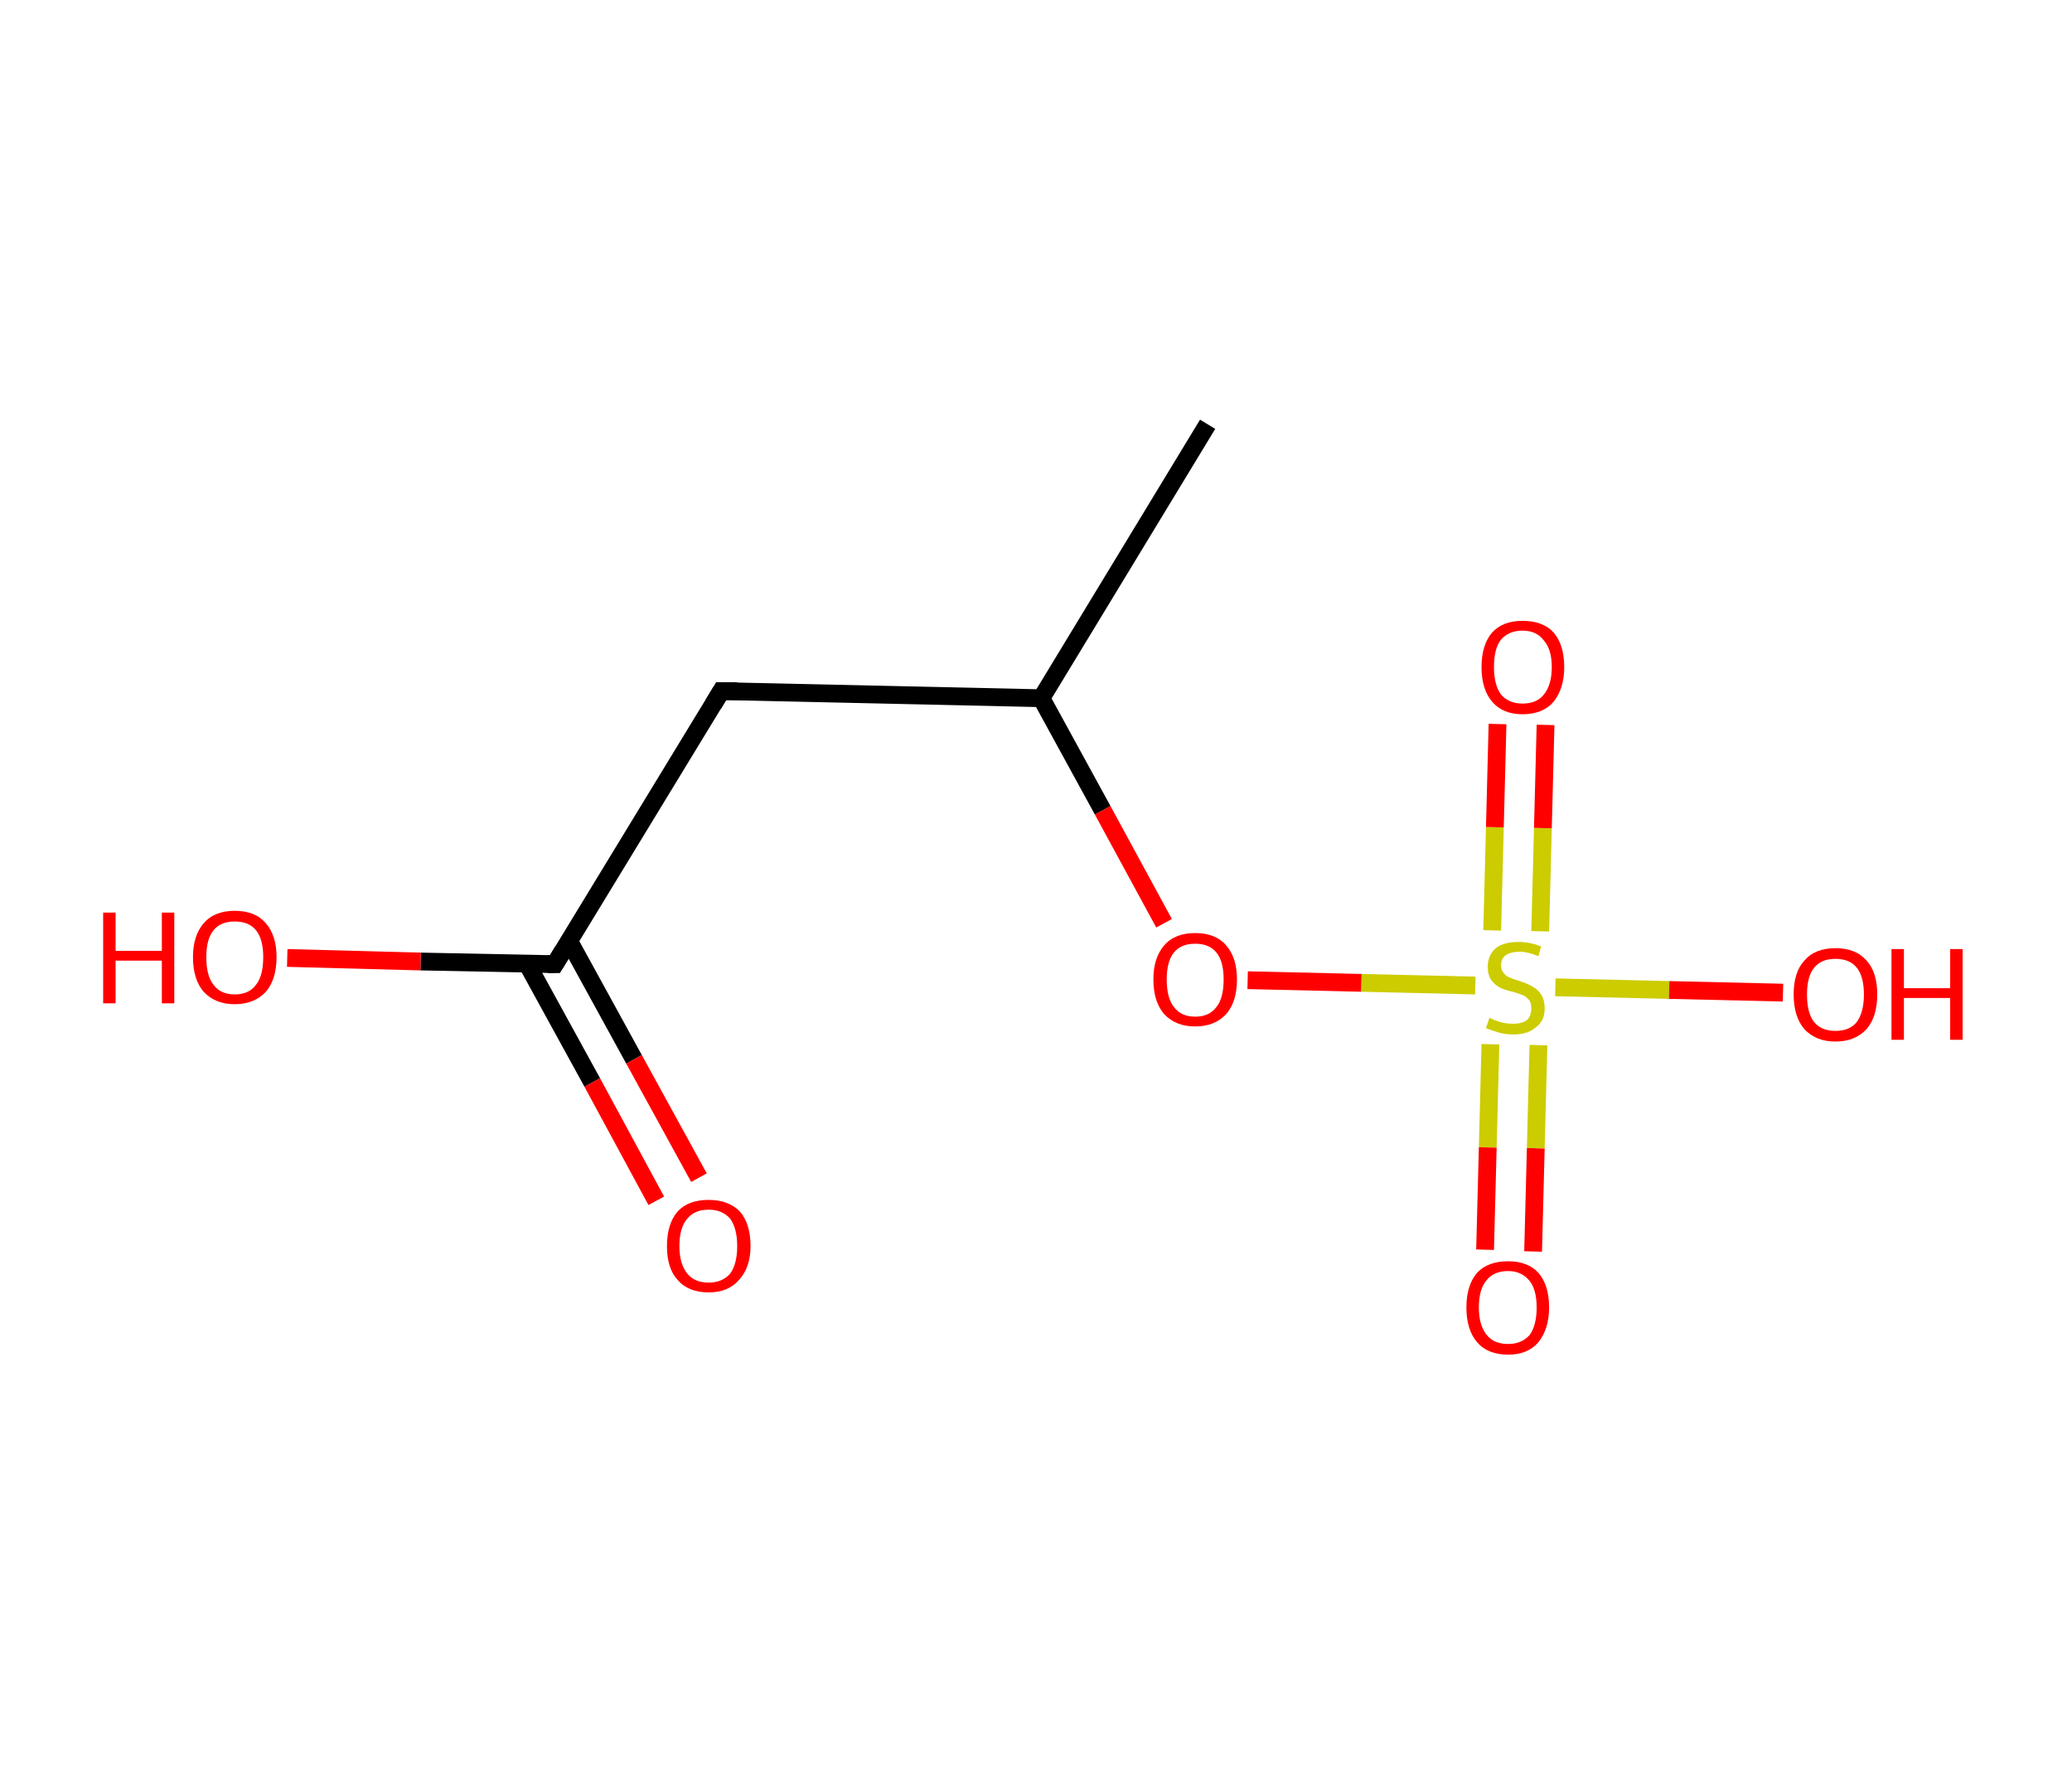 <?xml version='1.0' encoding='ASCII' standalone='yes'?>
<svg xmlns="http://www.w3.org/2000/svg" xmlns:rdkit="http://www.rdkit.org/xml" xmlns:xlink="http://www.w3.org/1999/xlink" version="1.1" baseProfile="full" xml:space="preserve" width="233px" height="200px" viewBox="0 0 233 200">
<!-- END OF HEADER -->
<rect style="opacity:1.0;fill:#FFFFFF;stroke:none" width="233.0" height="200.0" x="0.0" y="0.0"> </rect>
<path class="bond-0 atom-0 atom-1" d="M 135.8,47.7 L 117.1,78.5" style="fill:none;fill-rule:evenodd;stroke:#000000;stroke-width:2.0px;stroke-linecap:butt;stroke-linejoin:miter;stroke-opacity:1"/>
<path class="bond-1 atom-1 atom-2" d="M 117.1,78.5 L 81.1,77.7" style="fill:none;fill-rule:evenodd;stroke:#000000;stroke-width:2.0px;stroke-linecap:butt;stroke-linejoin:miter;stroke-opacity:1"/>
<path class="bond-2 atom-2 atom-3" d="M 81.1,77.7 L 62.4,108.4" style="fill:none;fill-rule:evenodd;stroke:#000000;stroke-width:2.0px;stroke-linecap:butt;stroke-linejoin:miter;stroke-opacity:1"/>
<path class="bond-3 atom-3 atom-4" d="M 59.3,108.4 L 66.6,121.7" style="fill:none;fill-rule:evenodd;stroke:#000000;stroke-width:2.0px;stroke-linecap:butt;stroke-linejoin:miter;stroke-opacity:1"/>
<path class="bond-3 atom-3 atom-4" d="M 66.6,121.7 L 73.8,135.0" style="fill:none;fill-rule:evenodd;stroke:#FF0000;stroke-width:2.0px;stroke-linecap:butt;stroke-linejoin:miter;stroke-opacity:1"/>
<path class="bond-3 atom-3 atom-4" d="M 64.0,105.8 L 71.3,119.1" style="fill:none;fill-rule:evenodd;stroke:#000000;stroke-width:2.0px;stroke-linecap:butt;stroke-linejoin:miter;stroke-opacity:1"/>
<path class="bond-3 atom-3 atom-4" d="M 71.3,119.1 L 78.6,132.4" style="fill:none;fill-rule:evenodd;stroke:#FF0000;stroke-width:2.0px;stroke-linecap:butt;stroke-linejoin:miter;stroke-opacity:1"/>
<path class="bond-4 atom-3 atom-5" d="M 62.4,108.4 L 47.3,108.1" style="fill:none;fill-rule:evenodd;stroke:#000000;stroke-width:2.0px;stroke-linecap:butt;stroke-linejoin:miter;stroke-opacity:1"/>
<path class="bond-4 atom-3 atom-5" d="M 47.3,108.1 L 32.3,107.7" style="fill:none;fill-rule:evenodd;stroke:#FF0000;stroke-width:2.0px;stroke-linecap:butt;stroke-linejoin:miter;stroke-opacity:1"/>
<path class="bond-5 atom-1 atom-6" d="M 117.1,78.5 L 124.0,91.1" style="fill:none;fill-rule:evenodd;stroke:#000000;stroke-width:2.0px;stroke-linecap:butt;stroke-linejoin:miter;stroke-opacity:1"/>
<path class="bond-5 atom-1 atom-6" d="M 124.0,91.1 L 130.9,103.8" style="fill:none;fill-rule:evenodd;stroke:#FF0000;stroke-width:2.0px;stroke-linecap:butt;stroke-linejoin:miter;stroke-opacity:1"/>
<path class="bond-6 atom-6 atom-7" d="M 140.3,110.2 L 153.1,110.5" style="fill:none;fill-rule:evenodd;stroke:#FF0000;stroke-width:2.0px;stroke-linecap:butt;stroke-linejoin:miter;stroke-opacity:1"/>
<path class="bond-6 atom-6 atom-7" d="M 153.1,110.5 L 165.9,110.8" style="fill:none;fill-rule:evenodd;stroke:#CCCC00;stroke-width:2.0px;stroke-linecap:butt;stroke-linejoin:miter;stroke-opacity:1"/>
<path class="bond-7 atom-7 atom-8" d="M 173.2,104.7 L 173.5,93.1" style="fill:none;fill-rule:evenodd;stroke:#CCCC00;stroke-width:2.0px;stroke-linecap:butt;stroke-linejoin:miter;stroke-opacity:1"/>
<path class="bond-7 atom-7 atom-8" d="M 173.5,93.1 L 173.8,81.5" style="fill:none;fill-rule:evenodd;stroke:#FF0000;stroke-width:2.0px;stroke-linecap:butt;stroke-linejoin:miter;stroke-opacity:1"/>
<path class="bond-7 atom-7 atom-8" d="M 167.8,104.6 L 168.1,93.0" style="fill:none;fill-rule:evenodd;stroke:#CCCC00;stroke-width:2.0px;stroke-linecap:butt;stroke-linejoin:miter;stroke-opacity:1"/>
<path class="bond-7 atom-7 atom-8" d="M 168.1,93.0 L 168.4,81.4" style="fill:none;fill-rule:evenodd;stroke:#FF0000;stroke-width:2.0px;stroke-linecap:butt;stroke-linejoin:miter;stroke-opacity:1"/>
<path class="bond-8 atom-7 atom-9" d="M 167.6,117.4 L 167.3,129.0" style="fill:none;fill-rule:evenodd;stroke:#CCCC00;stroke-width:2.0px;stroke-linecap:butt;stroke-linejoin:miter;stroke-opacity:1"/>
<path class="bond-8 atom-7 atom-9" d="M 167.3,129.0 L 167.0,140.5" style="fill:none;fill-rule:evenodd;stroke:#FF0000;stroke-width:2.0px;stroke-linecap:butt;stroke-linejoin:miter;stroke-opacity:1"/>
<path class="bond-8 atom-7 atom-9" d="M 173.0,117.5 L 172.7,129.1" style="fill:none;fill-rule:evenodd;stroke:#CCCC00;stroke-width:2.0px;stroke-linecap:butt;stroke-linejoin:miter;stroke-opacity:1"/>
<path class="bond-8 atom-7 atom-9" d="M 172.7,129.1 L 172.4,140.7" style="fill:none;fill-rule:evenodd;stroke:#FF0000;stroke-width:2.0px;stroke-linecap:butt;stroke-linejoin:miter;stroke-opacity:1"/>
<path class="bond-9 atom-7 atom-10" d="M 174.9,111.0 L 187.7,111.3" style="fill:none;fill-rule:evenodd;stroke:#CCCC00;stroke-width:2.0px;stroke-linecap:butt;stroke-linejoin:miter;stroke-opacity:1"/>
<path class="bond-9 atom-7 atom-10" d="M 187.7,111.3 L 200.5,111.6" style="fill:none;fill-rule:evenodd;stroke:#FF0000;stroke-width:2.0px;stroke-linecap:butt;stroke-linejoin:miter;stroke-opacity:1"/>
<path d="M 82.9,77.7 L 81.1,77.7 L 80.2,79.2" style="fill:none;stroke:#000000;stroke-width:2.0px;stroke-linecap:butt;stroke-linejoin:miter;stroke-opacity:1;"/>
<path d="M 63.3,106.9 L 62.4,108.4 L 61.6,108.4" style="fill:none;stroke:#000000;stroke-width:2.0px;stroke-linecap:butt;stroke-linejoin:miter;stroke-opacity:1;"/>
<path class="atom-4" d="M 75.0 140.1 Q 75.0 137.6, 76.2 136.2 Q 77.4 134.9, 79.7 134.9 Q 81.9 134.9, 83.2 136.2 Q 84.4 137.6, 84.4 140.1 Q 84.4 142.5, 83.1 143.9 Q 81.9 145.3, 79.7 145.3 Q 77.4 145.3, 76.2 143.9 Q 75.0 142.6, 75.0 140.1 M 79.7 144.2 Q 81.2 144.2, 82.1 143.2 Q 82.9 142.1, 82.9 140.1 Q 82.9 138.1, 82.1 137.0 Q 81.2 136.0, 79.7 136.0 Q 78.1 136.0, 77.3 137.0 Q 76.4 138.0, 76.4 140.1 Q 76.4 142.1, 77.3 143.2 Q 78.1 144.2, 79.7 144.2 " fill="#FF0000"/>
<path class="atom-5" d="M 11.6 102.6 L 13.0 102.6 L 13.0 106.9 L 18.2 106.9 L 18.2 102.6 L 19.6 102.6 L 19.6 112.8 L 18.2 112.8 L 18.2 108.0 L 13.0 108.0 L 13.0 112.8 L 11.6 112.8 L 11.6 102.6 " fill="#FF0000"/>
<path class="atom-5" d="M 21.7 107.6 Q 21.7 105.2, 22.9 103.8 Q 24.1 102.4, 26.4 102.4 Q 28.7 102.4, 29.9 103.8 Q 31.1 105.2, 31.1 107.6 Q 31.1 110.1, 29.9 111.5 Q 28.6 112.9, 26.4 112.9 Q 24.2 112.9, 22.9 111.5 Q 21.7 110.1, 21.7 107.6 M 26.4 111.8 Q 28.0 111.8, 28.8 110.7 Q 29.6 109.7, 29.6 107.6 Q 29.6 105.6, 28.8 104.6 Q 28.0 103.6, 26.4 103.6 Q 24.8 103.6, 24.0 104.6 Q 23.2 105.6, 23.2 107.6 Q 23.2 109.7, 24.0 110.7 Q 24.8 111.8, 26.4 111.8 " fill="#FF0000"/>
<path class="atom-6" d="M 129.7 110.1 Q 129.7 107.7, 130.9 106.3 Q 132.1 104.9, 134.4 104.9 Q 136.7 104.9, 137.9 106.3 Q 139.1 107.7, 139.1 110.1 Q 139.1 112.6, 137.9 114.0 Q 136.6 115.4, 134.4 115.4 Q 132.2 115.4, 130.9 114.0 Q 129.7 112.6, 129.7 110.1 M 134.4 114.3 Q 136.0 114.3, 136.8 113.2 Q 137.6 112.2, 137.6 110.1 Q 137.6 108.1, 136.8 107.1 Q 136.0 106.1, 134.4 106.1 Q 132.8 106.1, 132.0 107.1 Q 131.2 108.1, 131.2 110.1 Q 131.2 112.2, 132.0 113.2 Q 132.8 114.3, 134.4 114.3 " fill="#FF0000"/>
<path class="atom-7" d="M 167.5 114.4 Q 167.6 114.5, 168.1 114.7 Q 168.6 114.9, 169.1 115.0 Q 169.6 115.1, 170.2 115.1 Q 171.1 115.1, 171.7 114.7 Q 172.2 114.2, 172.2 113.4 Q 172.2 112.8, 172.0 112.5 Q 171.7 112.1, 171.3 111.9 Q 170.8 111.7, 170.1 111.5 Q 169.2 111.3, 168.6 111.0 Q 168.1 110.7, 167.7 110.2 Q 167.3 109.6, 167.3 108.7 Q 167.3 107.4, 168.2 106.6 Q 169.1 105.9, 170.8 105.9 Q 172.0 105.9, 173.3 106.4 L 173.0 107.5 Q 171.8 107.0, 170.9 107.0 Q 169.9 107.0, 169.3 107.4 Q 168.8 107.8, 168.8 108.5 Q 168.8 109.1, 169.1 109.4 Q 169.4 109.8, 169.8 109.9 Q 170.2 110.1, 170.9 110.3 Q 171.8 110.6, 172.3 110.9 Q 172.9 111.2, 173.3 111.8 Q 173.7 112.4, 173.7 113.4 Q 173.7 114.8, 172.7 115.5 Q 171.8 116.3, 170.2 116.3 Q 169.3 116.3, 168.6 116.1 Q 167.9 115.9, 167.1 115.6 L 167.5 114.4 " fill="#CCCC00"/>
<path class="atom-8" d="M 166.6 75.0 Q 166.6 72.5, 167.8 71.1 Q 169.0 69.8, 171.2 69.8 Q 173.5 69.8, 174.7 71.1 Q 175.9 72.5, 175.9 75.0 Q 175.9 77.4, 174.7 78.9 Q 173.5 80.3, 171.2 80.3 Q 169.0 80.3, 167.8 78.9 Q 166.6 77.5, 166.6 75.0 M 171.2 79.1 Q 172.8 79.1, 173.6 78.1 Q 174.5 77.0, 174.5 75.0 Q 174.5 73.0, 173.6 72.0 Q 172.8 70.9, 171.2 70.9 Q 169.7 70.9, 168.8 71.9 Q 168.0 72.9, 168.0 75.0 Q 168.0 77.0, 168.8 78.1 Q 169.7 79.1, 171.2 79.1 " fill="#FF0000"/>
<path class="atom-9" d="M 164.9 147.0 Q 164.9 144.5, 166.1 143.1 Q 167.3 141.8, 169.6 141.8 Q 171.8 141.8, 173.0 143.1 Q 174.2 144.5, 174.2 147.0 Q 174.2 149.4, 173.0 150.9 Q 171.8 152.3, 169.6 152.3 Q 167.3 152.3, 166.1 150.9 Q 164.9 149.5, 164.9 147.0 M 169.6 151.1 Q 171.1 151.1, 172.0 150.1 Q 172.8 149.0, 172.8 147.0 Q 172.8 145.0, 172.0 144.0 Q 171.1 142.9, 169.6 142.9 Q 168.0 142.9, 167.2 143.9 Q 166.3 144.9, 166.3 147.0 Q 166.3 149.0, 167.2 150.1 Q 168.0 151.1, 169.6 151.1 " fill="#FF0000"/>
<path class="atom-10" d="M 201.7 111.8 Q 201.7 109.3, 202.9 108.0 Q 204.1 106.6, 206.4 106.6 Q 208.7 106.6, 209.9 108.0 Q 211.1 109.3, 211.1 111.8 Q 211.1 114.3, 209.9 115.7 Q 208.6 117.1, 206.4 117.1 Q 204.2 117.1, 202.9 115.7 Q 201.7 114.3, 201.7 111.8 M 206.4 115.9 Q 208.0 115.9, 208.8 114.9 Q 209.6 113.8, 209.6 111.8 Q 209.6 109.8, 208.8 108.8 Q 208.0 107.8, 206.4 107.8 Q 204.8 107.8, 204.0 108.8 Q 203.2 109.8, 203.2 111.8 Q 203.2 113.9, 204.0 114.9 Q 204.8 115.9, 206.4 115.9 " fill="#FF0000"/>
<path class="atom-10" d="M 212.7 106.7 L 214.1 106.7 L 214.1 111.1 L 219.3 111.1 L 219.3 106.7 L 220.7 106.7 L 220.7 116.9 L 219.3 116.9 L 219.3 112.2 L 214.1 112.2 L 214.1 116.9 L 212.7 116.9 L 212.7 106.7 " fill="#FF0000"/>
</svg>
